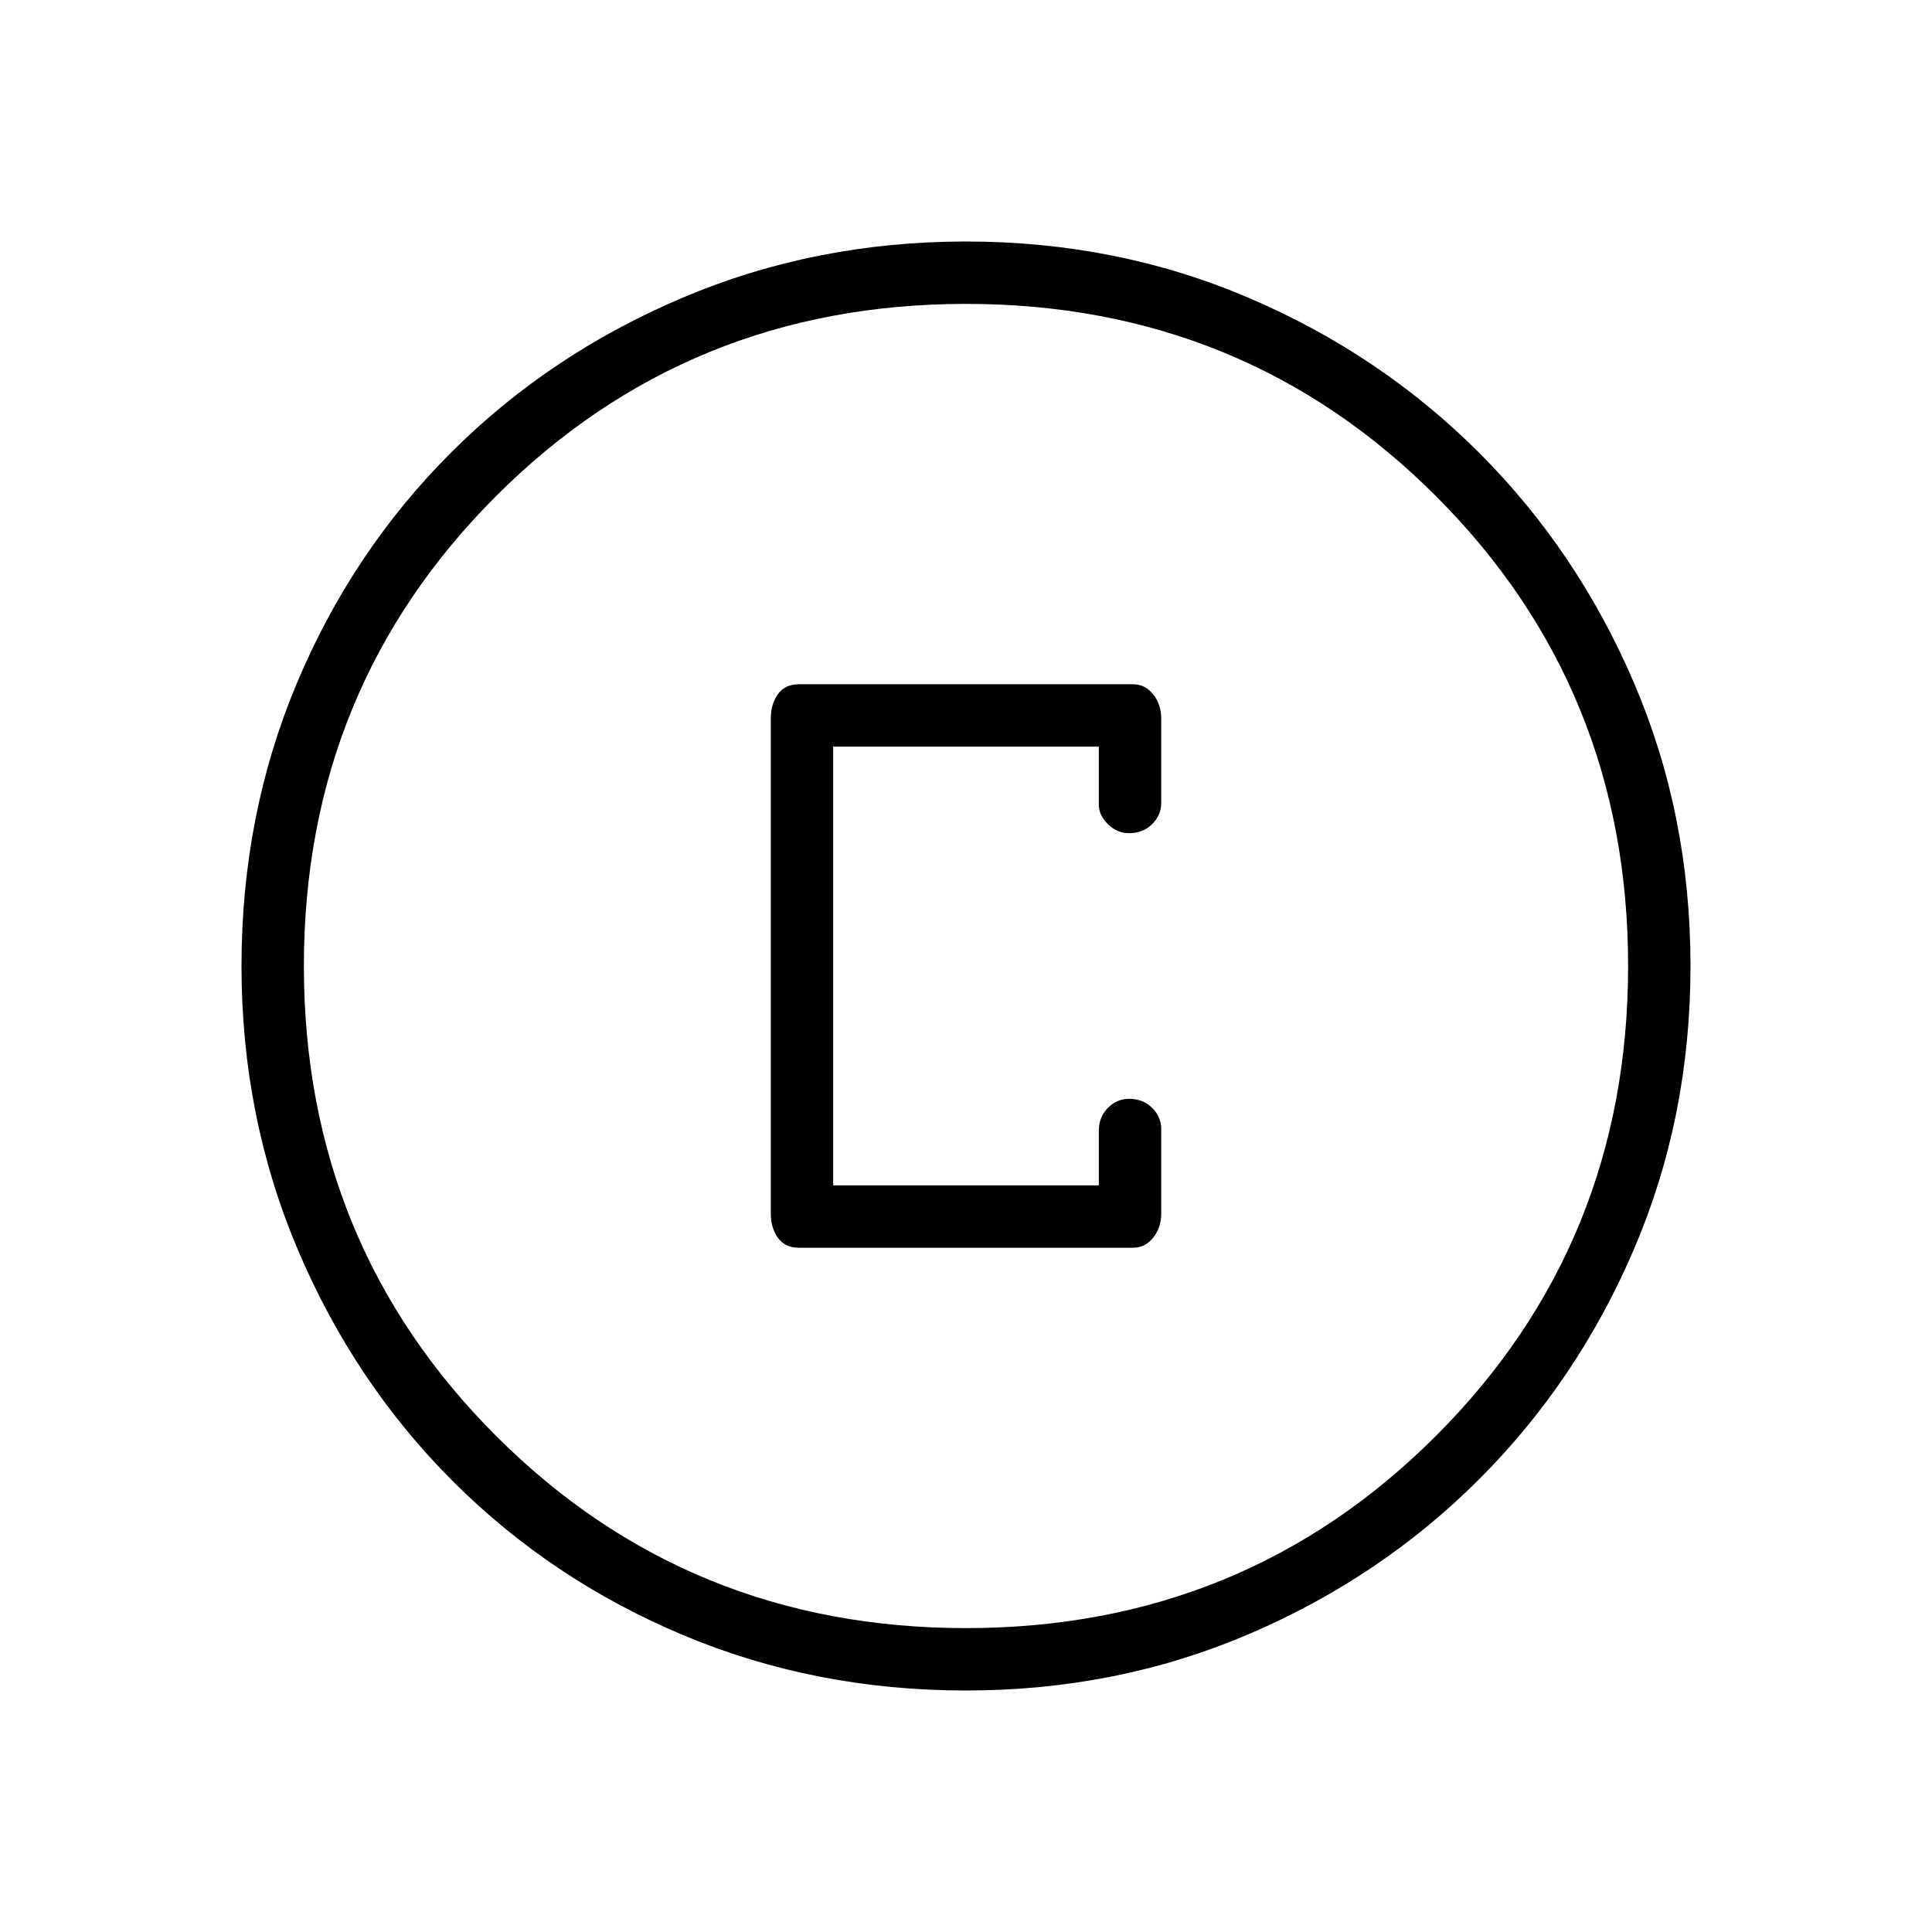 <svg xmlns="http://www.w3.org/2000/svg" height="48" width="48"><path d="M19.85 31h8.3q.3 0 .5-.25t.2-.6v-2.1q0-.3-.225-.525-.225-.225-.575-.225-.3 0-.525.225-.225.225-.225.575v1.35h-6.6v-10.9h6.6V20q0 .25.225.475.225.225.525.225.35 0 .575-.225.225-.225.225-.525v-2.1q0-.35-.2-.6t-.5-.25h-8.3q-.35 0-.525.25-.175.25-.175.6v12.3q0 .35.175.6t.525.25ZM24 42q-3.75 0-7.025-1.375Q13.7 39.25 11.25 36.8 8.8 34.35 7.4 31.05T6 24q0-3.75 1.375-7.025Q8.75 13.7 11.2 11.25q2.45-2.45 5.75-3.85T24 6q3.75 0 7.025 1.4 3.275 1.4 5.725 3.85 2.45 2.45 3.85 5.725Q42 20.25 42 24q0 3.75-1.4 7.025-1.4 3.275-3.85 5.725-2.45 2.45-5.725 3.85Q27.75 42 24 42Zm0-18Zm0 16.45q6.9 0 11.675-4.775T40.45 24q0-6.9-4.775-11.675T24 7.55q-6.9 0-11.675 4.775T7.55 24q0 6.9 4.775 11.675T24 40.45Z"/></svg>
